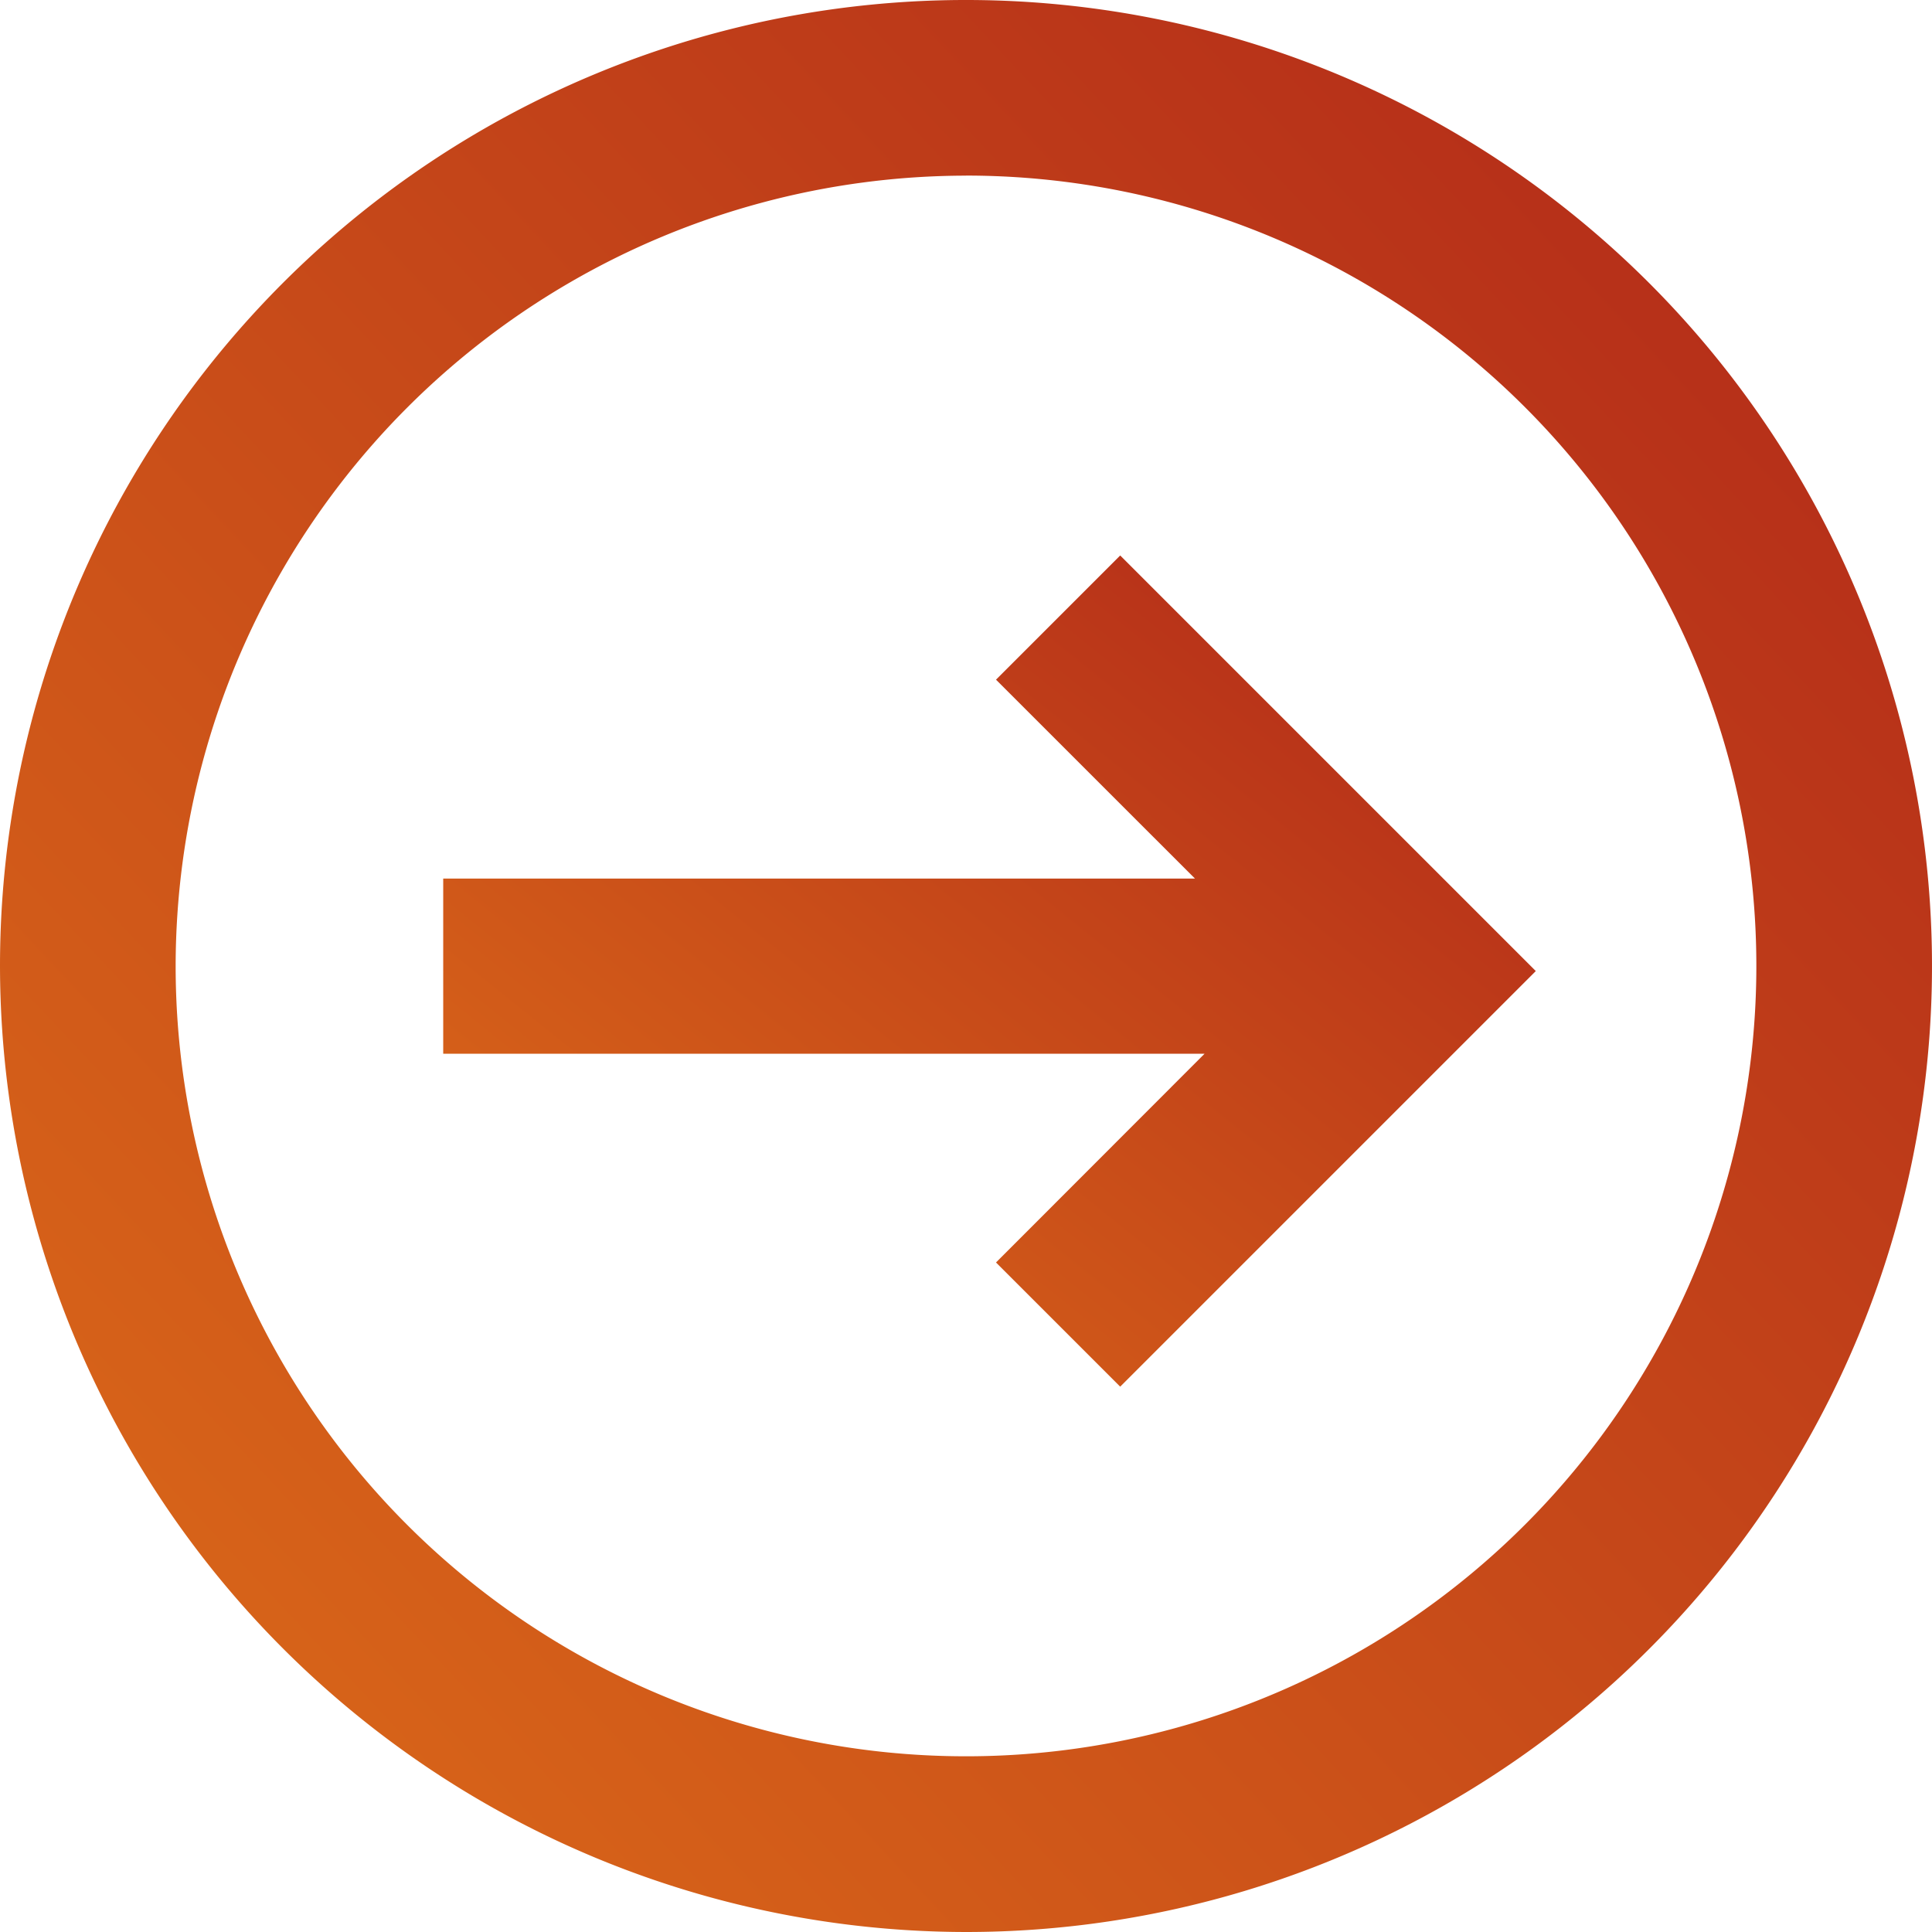 <svg xmlns="http://www.w3.org/2000/svg" xmlns:xlink="http://www.w3.org/1999/xlink" width="31.612" height="31.612" viewBox="0 0 31.612 31.612"><defs><style>.a{fill:url(#a);}</style><linearGradient id="a" x1="-0.249" y1="1" x2="1.303" y2="-0.454" gradientUnits="objectBoundingBox"><stop offset="0" stop-color="#e37619"/><stop offset="1" stop-color="#9f0b19"/></linearGradient></defs><path class="a" d="M903.091,908.915l2.032,2.032,6.8-6.8-6.8-6.8-2.032,2.032,3.255,3.254h-12.3V905.5h12.457Z" transform="translate(-886.794 -888.258)"/><path class="a" d="M904.806,922.632A15.806,15.806,0,1,0,889,906.826,15.824,15.824,0,0,0,904.806,922.632Zm0-28.739a12.932,12.932,0,1,1-12.932,12.932A12.947,12.947,0,0,1,904.806,893.894Z" transform="translate(-889 -891.02)"/></svg>